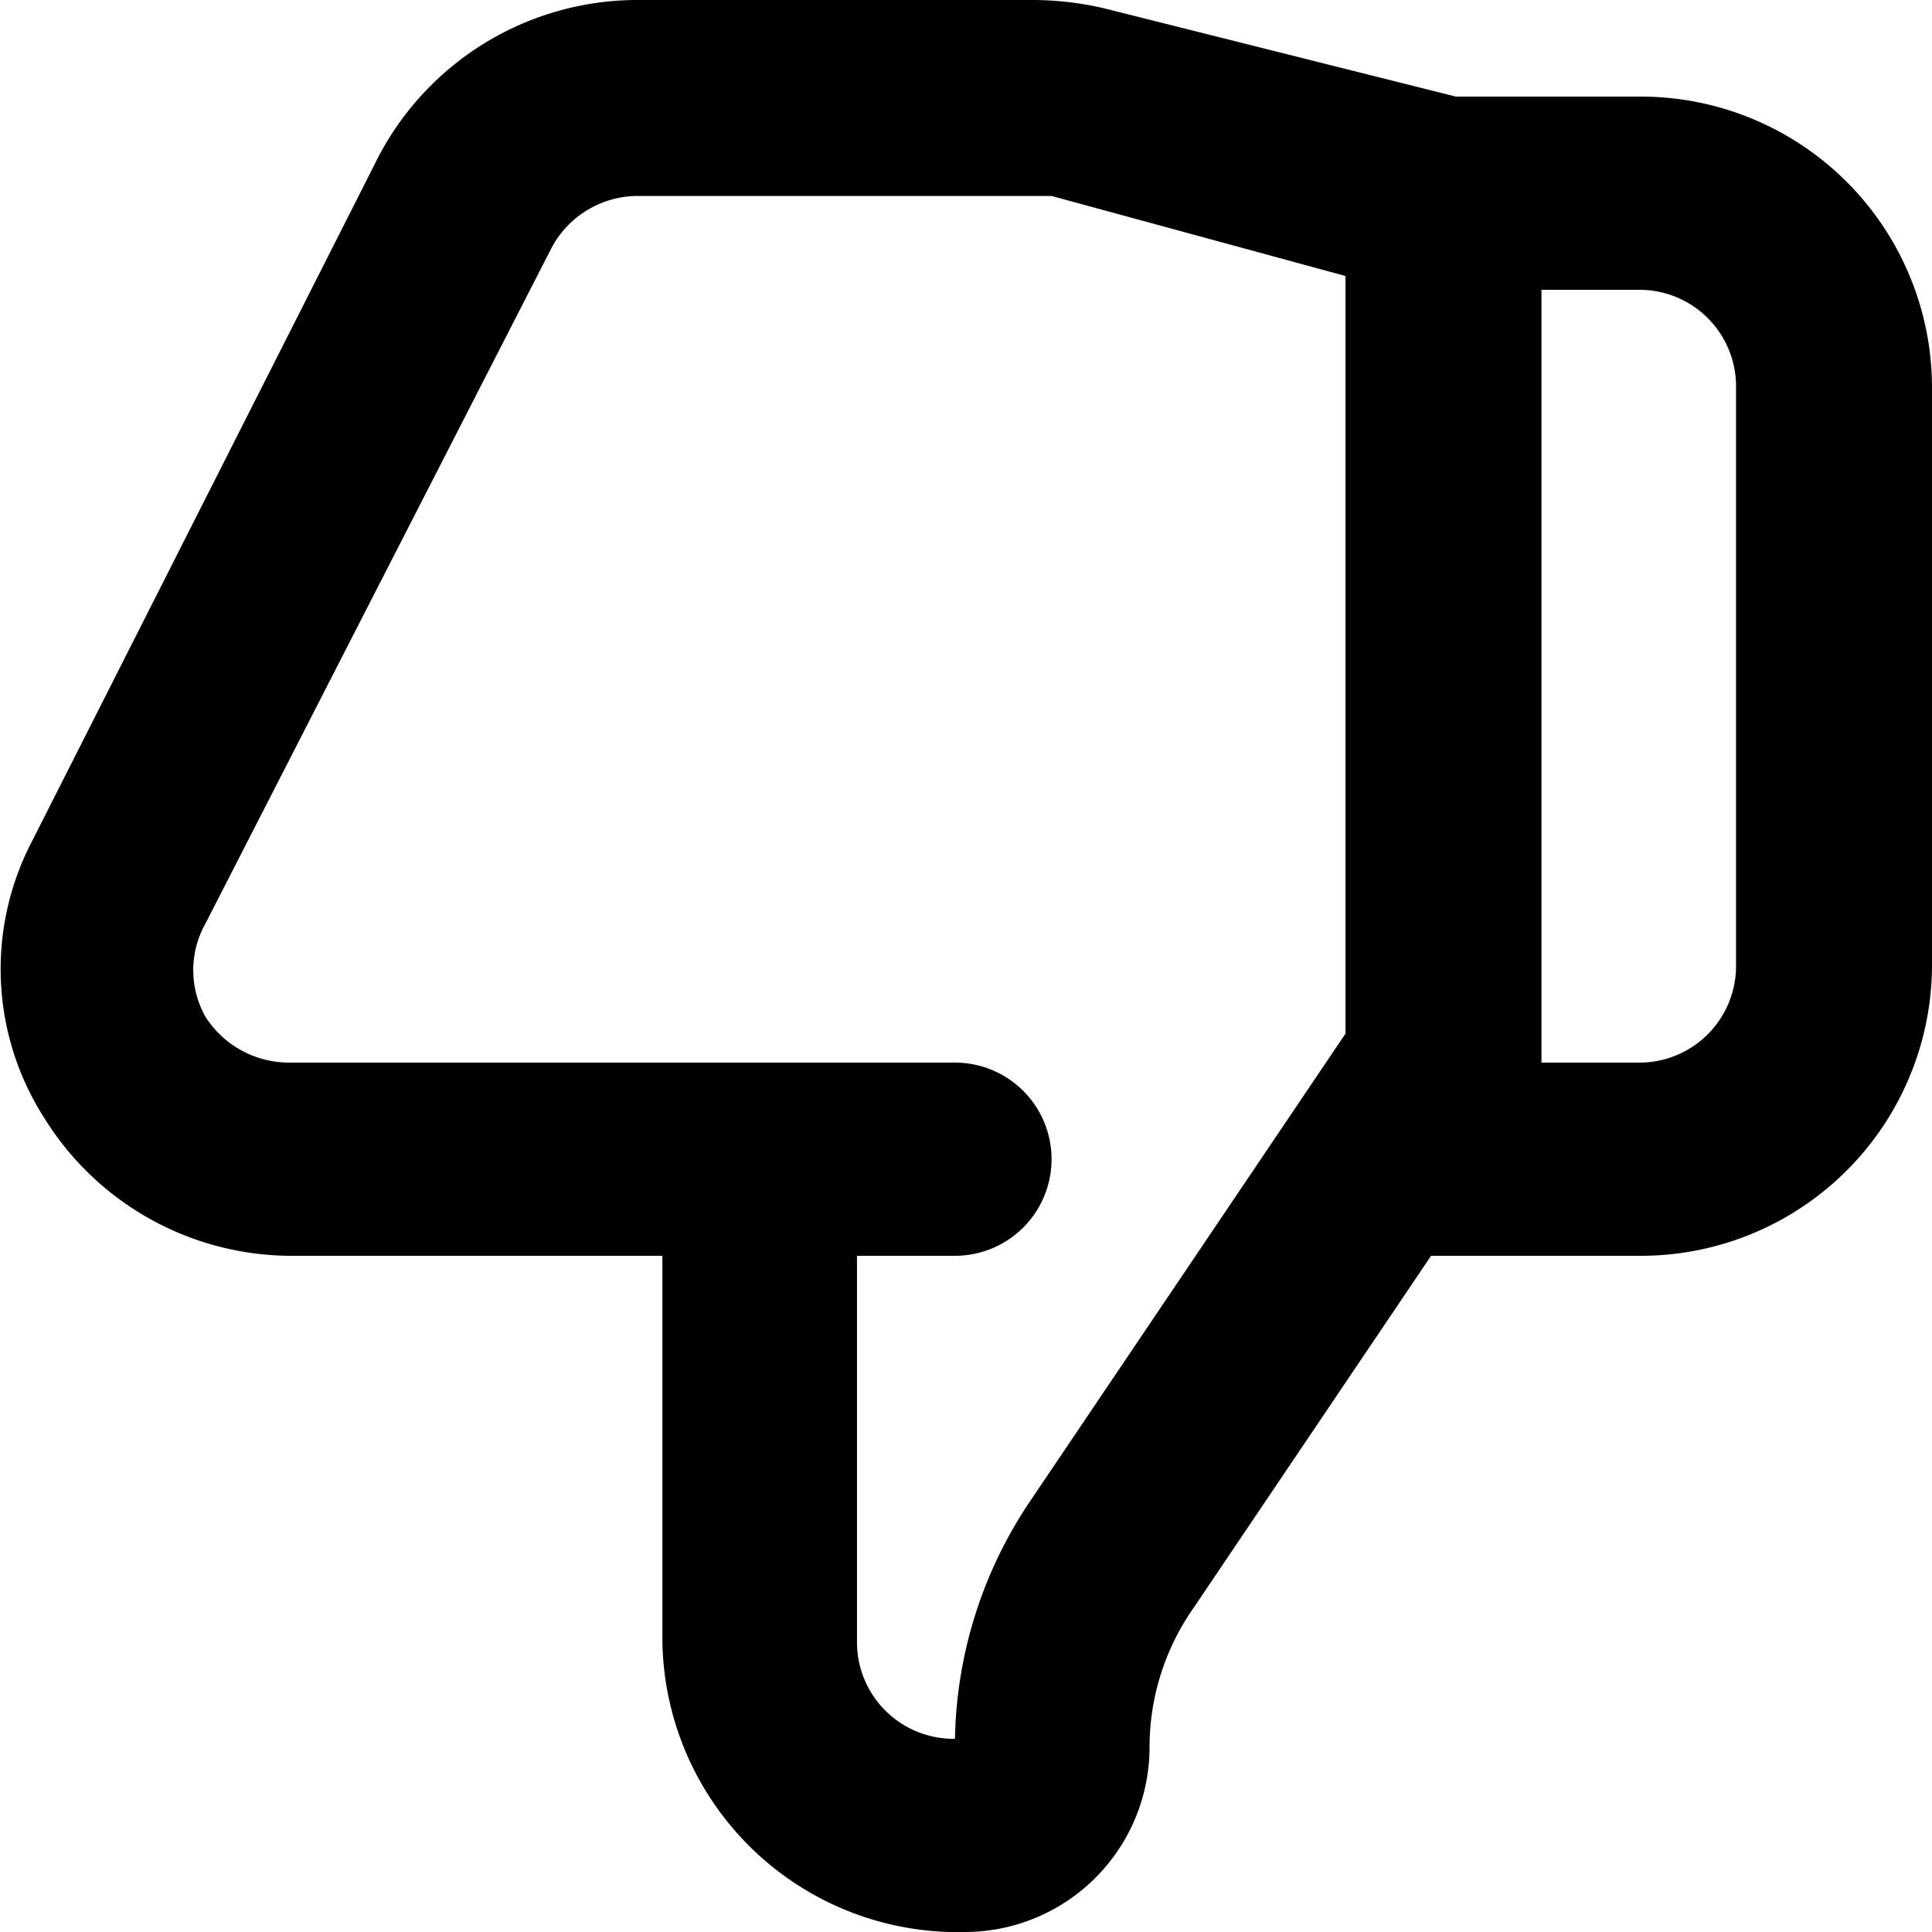 <svg xmlns="http://www.w3.org/2000/svg" viewBox="0 0 14 14"><path d="M4.61 0h2.84A2.31 2.31 0 018 .06l2.55.64h1.33A2.11 2.11 0 0114 2.8V7a2.11 2.11 0 01-2.12 2.1h-1.51l-1.72 2.55a1.76 1.76 0 00-.32 1A1.34 1.34 0 017 14a2.14 2.14 0 01-2.2-2.1V9.1H2.13a2.11 2.11 0 01-1.81-1 2 2 0 01-.09-2l2.48-4.9A2.12 2.12 0 014.61 0zm5.14 2l-2.13-.58H4.61a.71.71 0 00-.61.37l-2.51 4.9a.69.69 0 000 .68.72.72 0 00.61.33h4.82a.7.7 0 110 1.4h-.71v2.8a.7.7 0 00.71.7 3.18 3.18 0 01.55-1.73l2.28-3.38zm2.13 5.7a.7.7 0 00.7-.7V2.8a.7.7 0 00-.7-.7h-.71v5.6h.71z"/></svg>
